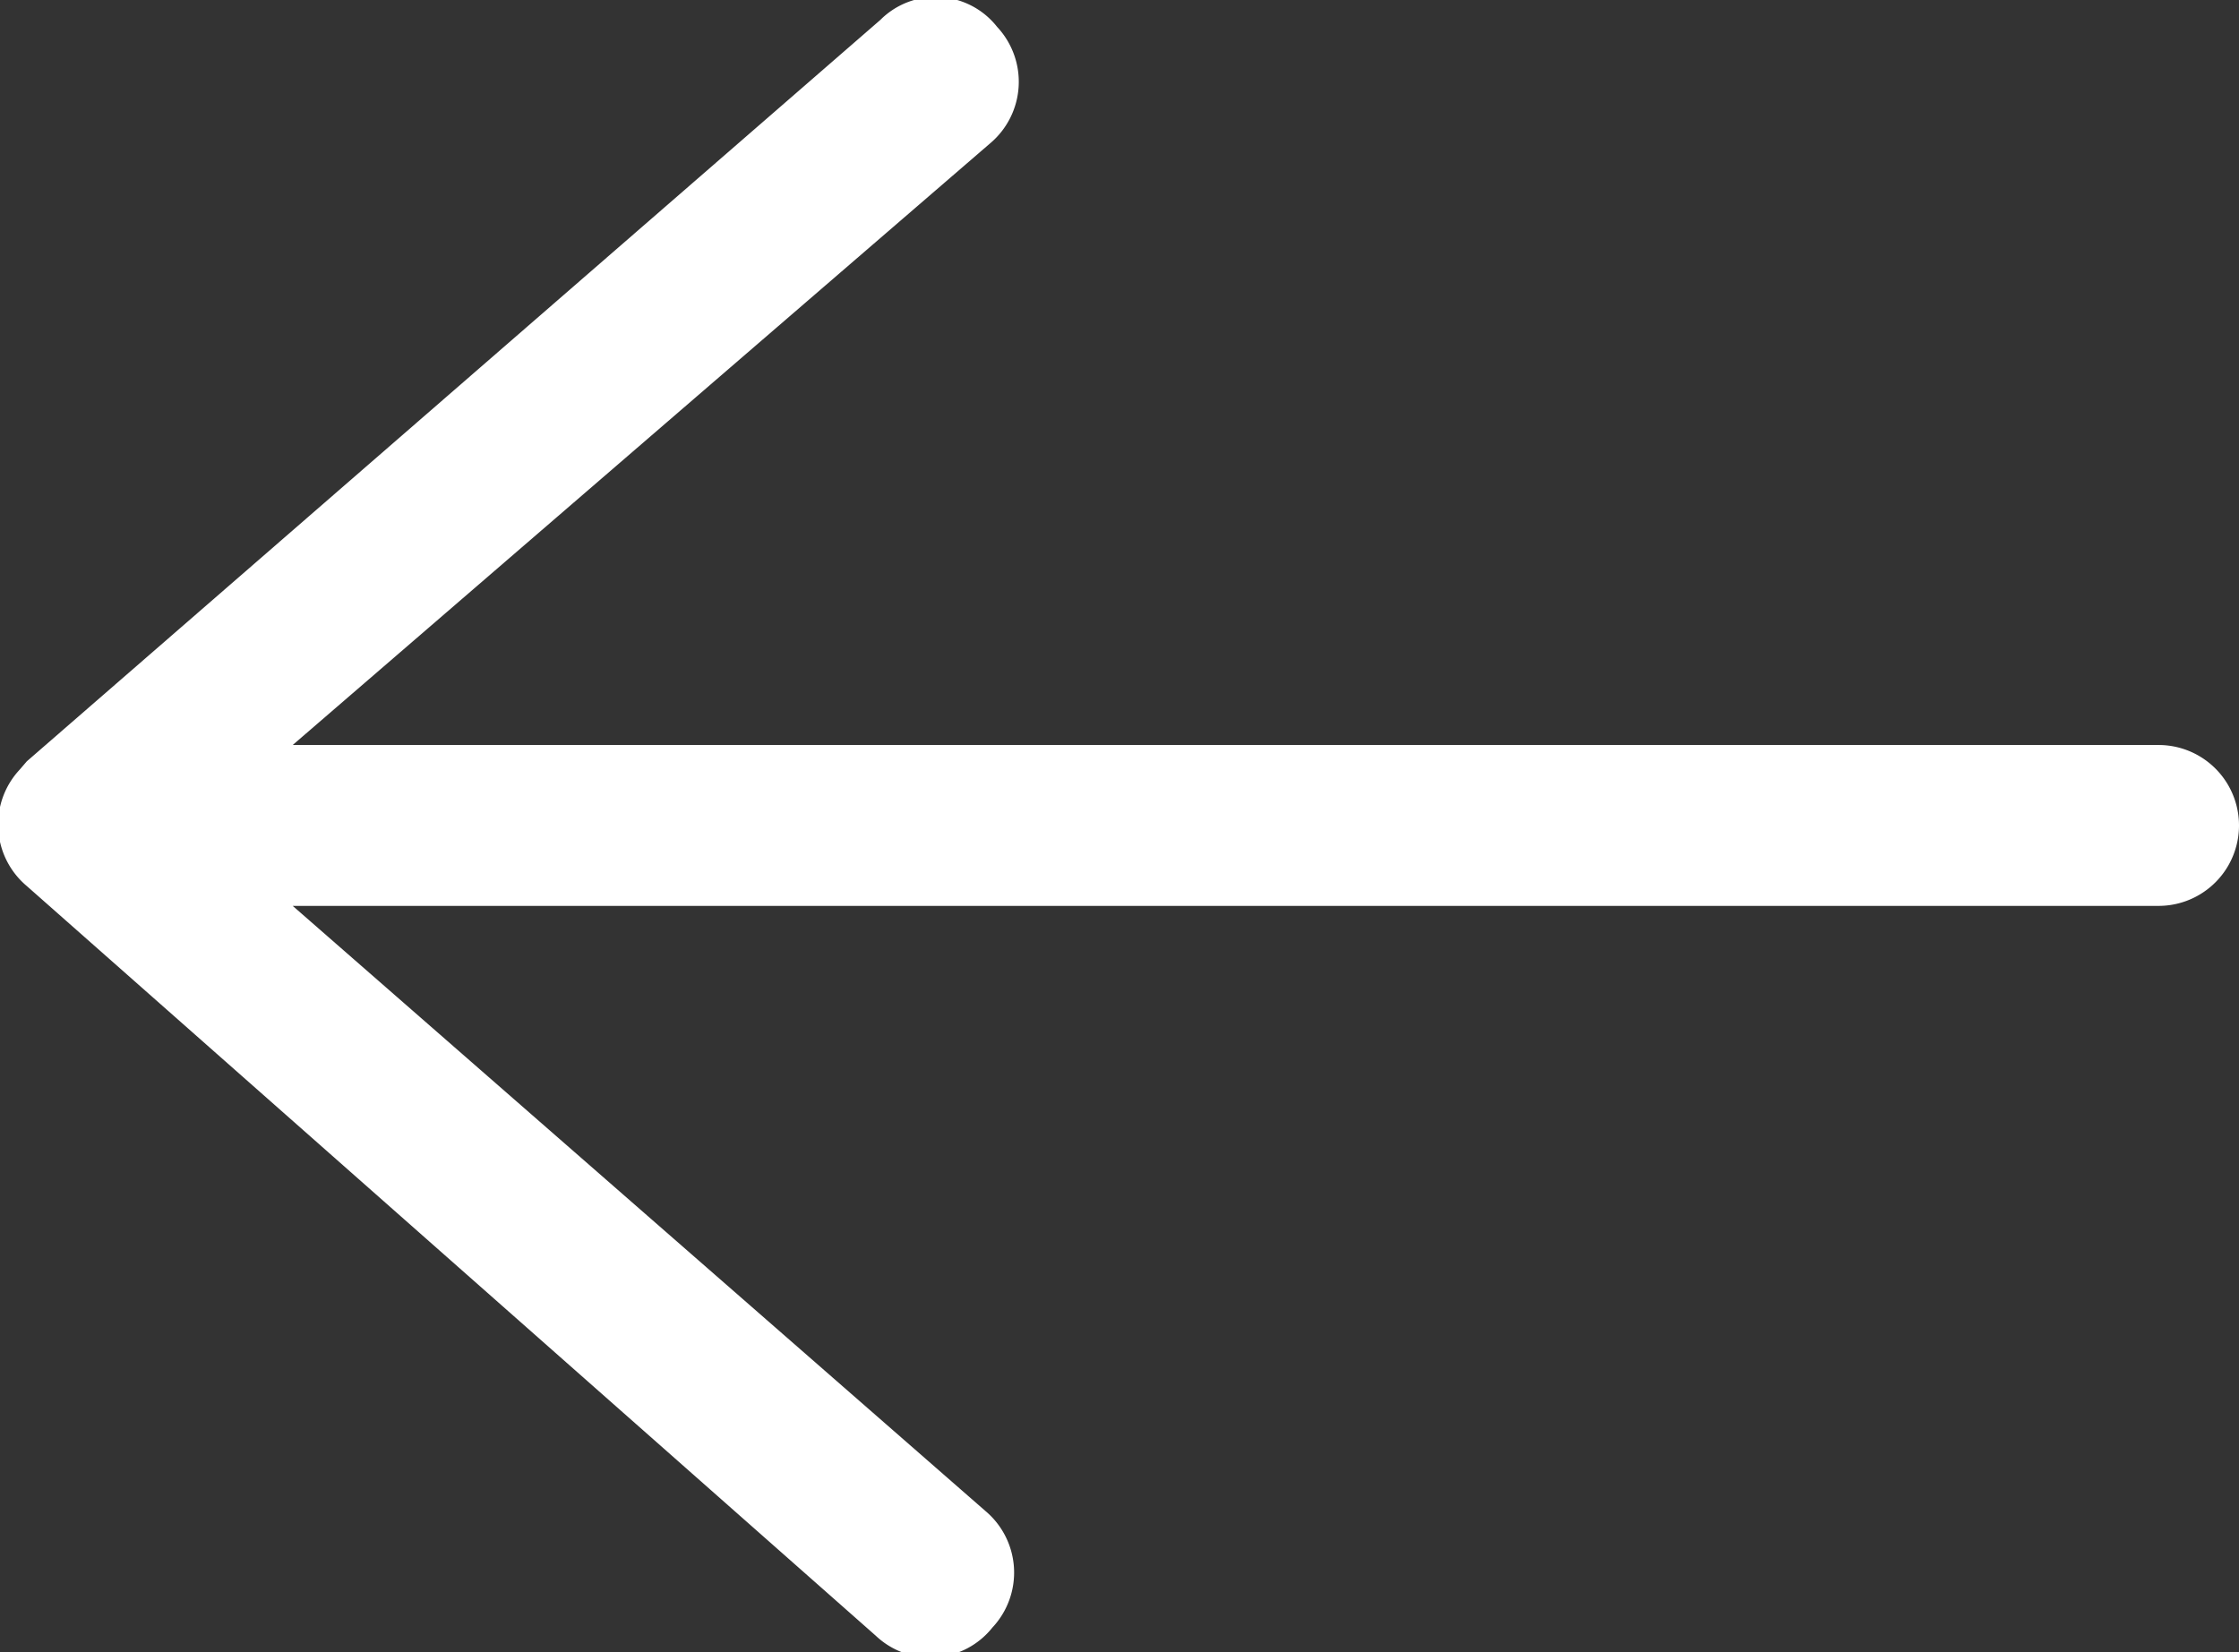 <svg id="Capa_1" data-name="Capa 1" xmlns="http://www.w3.org/2000/svg" viewBox="0 0 19.2 14.17"><rect x="0" y="0" width="19.2" height="14.17" fill="#333333" stroke="none"/><defs><style>.cls-1{fill:#fff;}</style></defs><g id="ic_back-2" data-name="ic back-2"><path id="Path-8" class="cls-1" d="M3.21,8.28l5.94,5.19a.69.69,0,0,1,.06,1,.68.68,0,0,1-1,.07L.93,8.11a.69.69,0,0,1-.06-1l.06-.07L8.25.68a.67.67,0,0,1,1,.06.69.69,0,0,1-.06,1L3.21,6.9h16a.69.69,0,0,1,0,1.38h-16Z" transform="translate(-0.7 -0.51)"/></g></svg>
